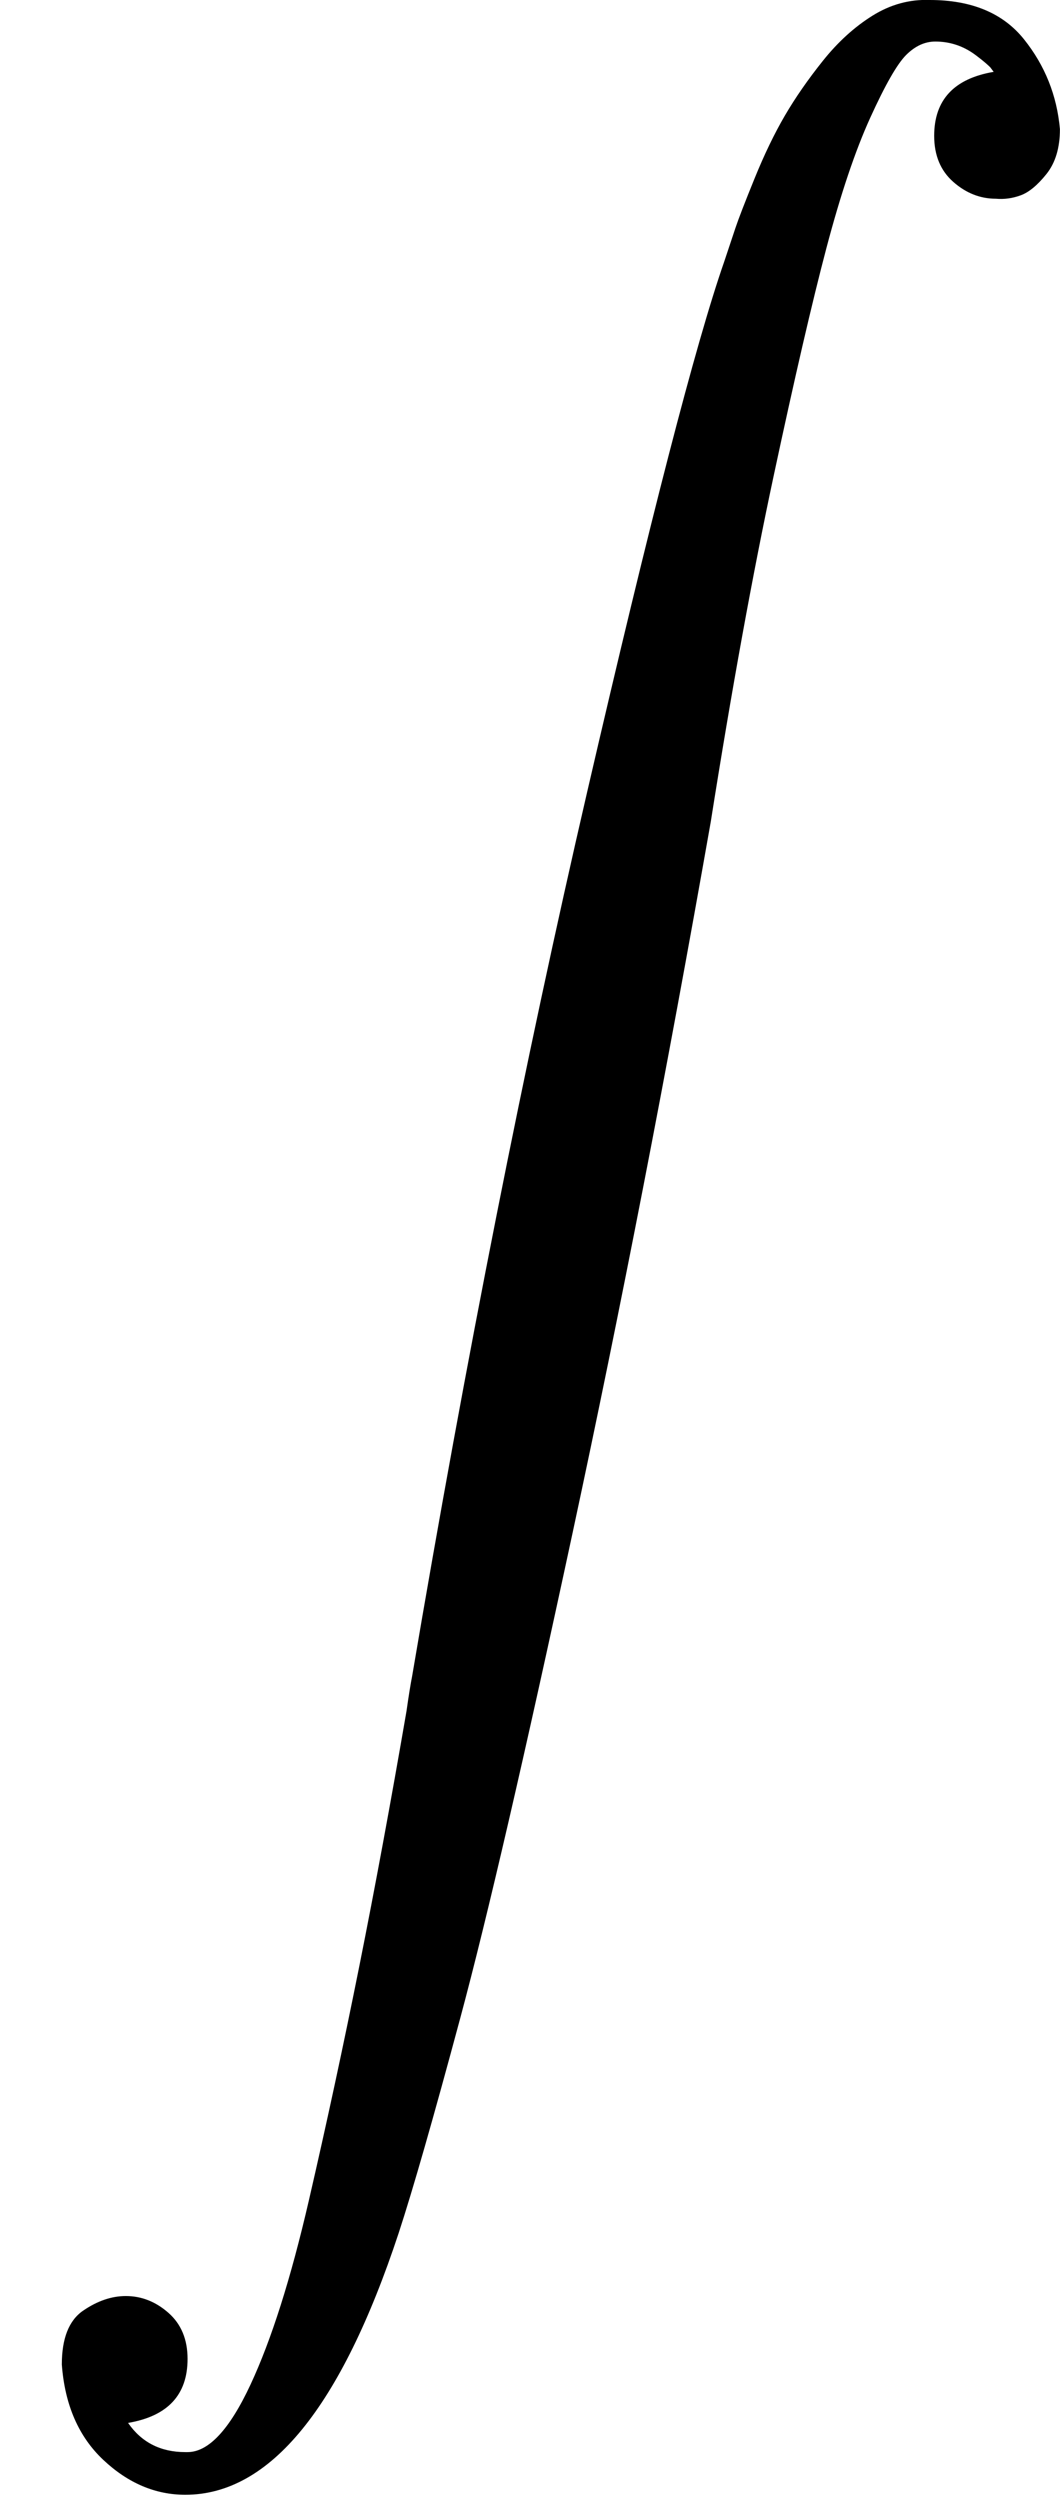 <svg width="120" height="283" viewBox="0 0 120 283" fill="none" xmlns="http://www.w3.org/2000/svg">
<g clip-path="url(#clip0_322_2569)">
<path d="M14.498 274.281C16.023 276.484 18.184 277.586 20.98 277.586H21.234C23.607 277.586 25.979 275.044 28.352 269.96C30.724 264.876 32.927 257.928 34.961 249.116C36.995 240.303 38.901 231.449 40.681 222.552C42.46 213.655 44.239 204.038 46.019 193.7C46.273 191.921 46.485 190.607 46.654 189.76C52.755 153.748 59.364 120.363 66.482 89.605C73.599 58.847 78.768 38.85 81.988 29.614C82.496 28.089 82.92 26.818 83.259 25.801C83.598 24.785 84.318 22.92 85.42 20.209C86.521 17.497 87.665 15.125 88.851 13.091C90.038 11.058 91.478 8.982 93.173 6.863C94.867 4.745 96.731 3.05 98.765 1.779C100.799 0.508 102.959 -0.085 105.247 -5.66244e-06C109.992 -5.66244e-06 113.551 1.483 115.924 4.448C118.296 7.414 119.652 10.803 119.991 14.617C119.991 16.735 119.482 18.43 118.466 19.701C117.449 20.971 116.474 21.776 115.542 22.115C114.61 22.454 113.678 22.581 112.746 22.497C110.967 22.497 109.357 21.861 107.916 20.59C106.476 19.319 105.756 17.582 105.756 15.379C105.756 11.312 108.001 8.897 112.492 8.134L112.111 7.626C111.856 7.372 111.517 7.075 111.094 6.736C110.67 6.397 110.331 6.143 110.077 5.974C108.806 5.126 107.408 4.703 105.883 4.703C104.696 4.703 103.595 5.211 102.578 6.228C101.561 7.245 100.206 9.617 98.511 13.345C96.816 17.074 95.164 21.988 93.554 28.089C91.944 34.19 89.953 42.79 87.58 53.89C85.208 64.99 82.835 78.039 80.463 93.037C75.463 121.423 70.252 148.241 64.829 173.491C59.407 198.742 55.17 217.044 52.12 228.398C49.069 239.753 46.739 247.887 45.129 252.801C38.605 272.544 30.555 282.416 20.98 282.416C17.591 282.416 14.498 281.102 11.702 278.476C8.906 275.849 7.338 272.248 6.999 267.672C6.999 264.706 7.804 262.673 9.414 261.571C11.024 260.47 12.634 259.919 14.244 259.919C16.023 259.919 17.633 260.555 19.073 261.826C20.514 263.097 21.234 264.834 21.234 267.037C21.234 271.104 18.989 273.519 14.498 274.281Z" fill="black"/>
</g>
<defs>
<clipPath id="clip0_322_2569">
<rect width="120" height="282.416" fill="white"/>
</clipPath>
</defs>
</svg>

